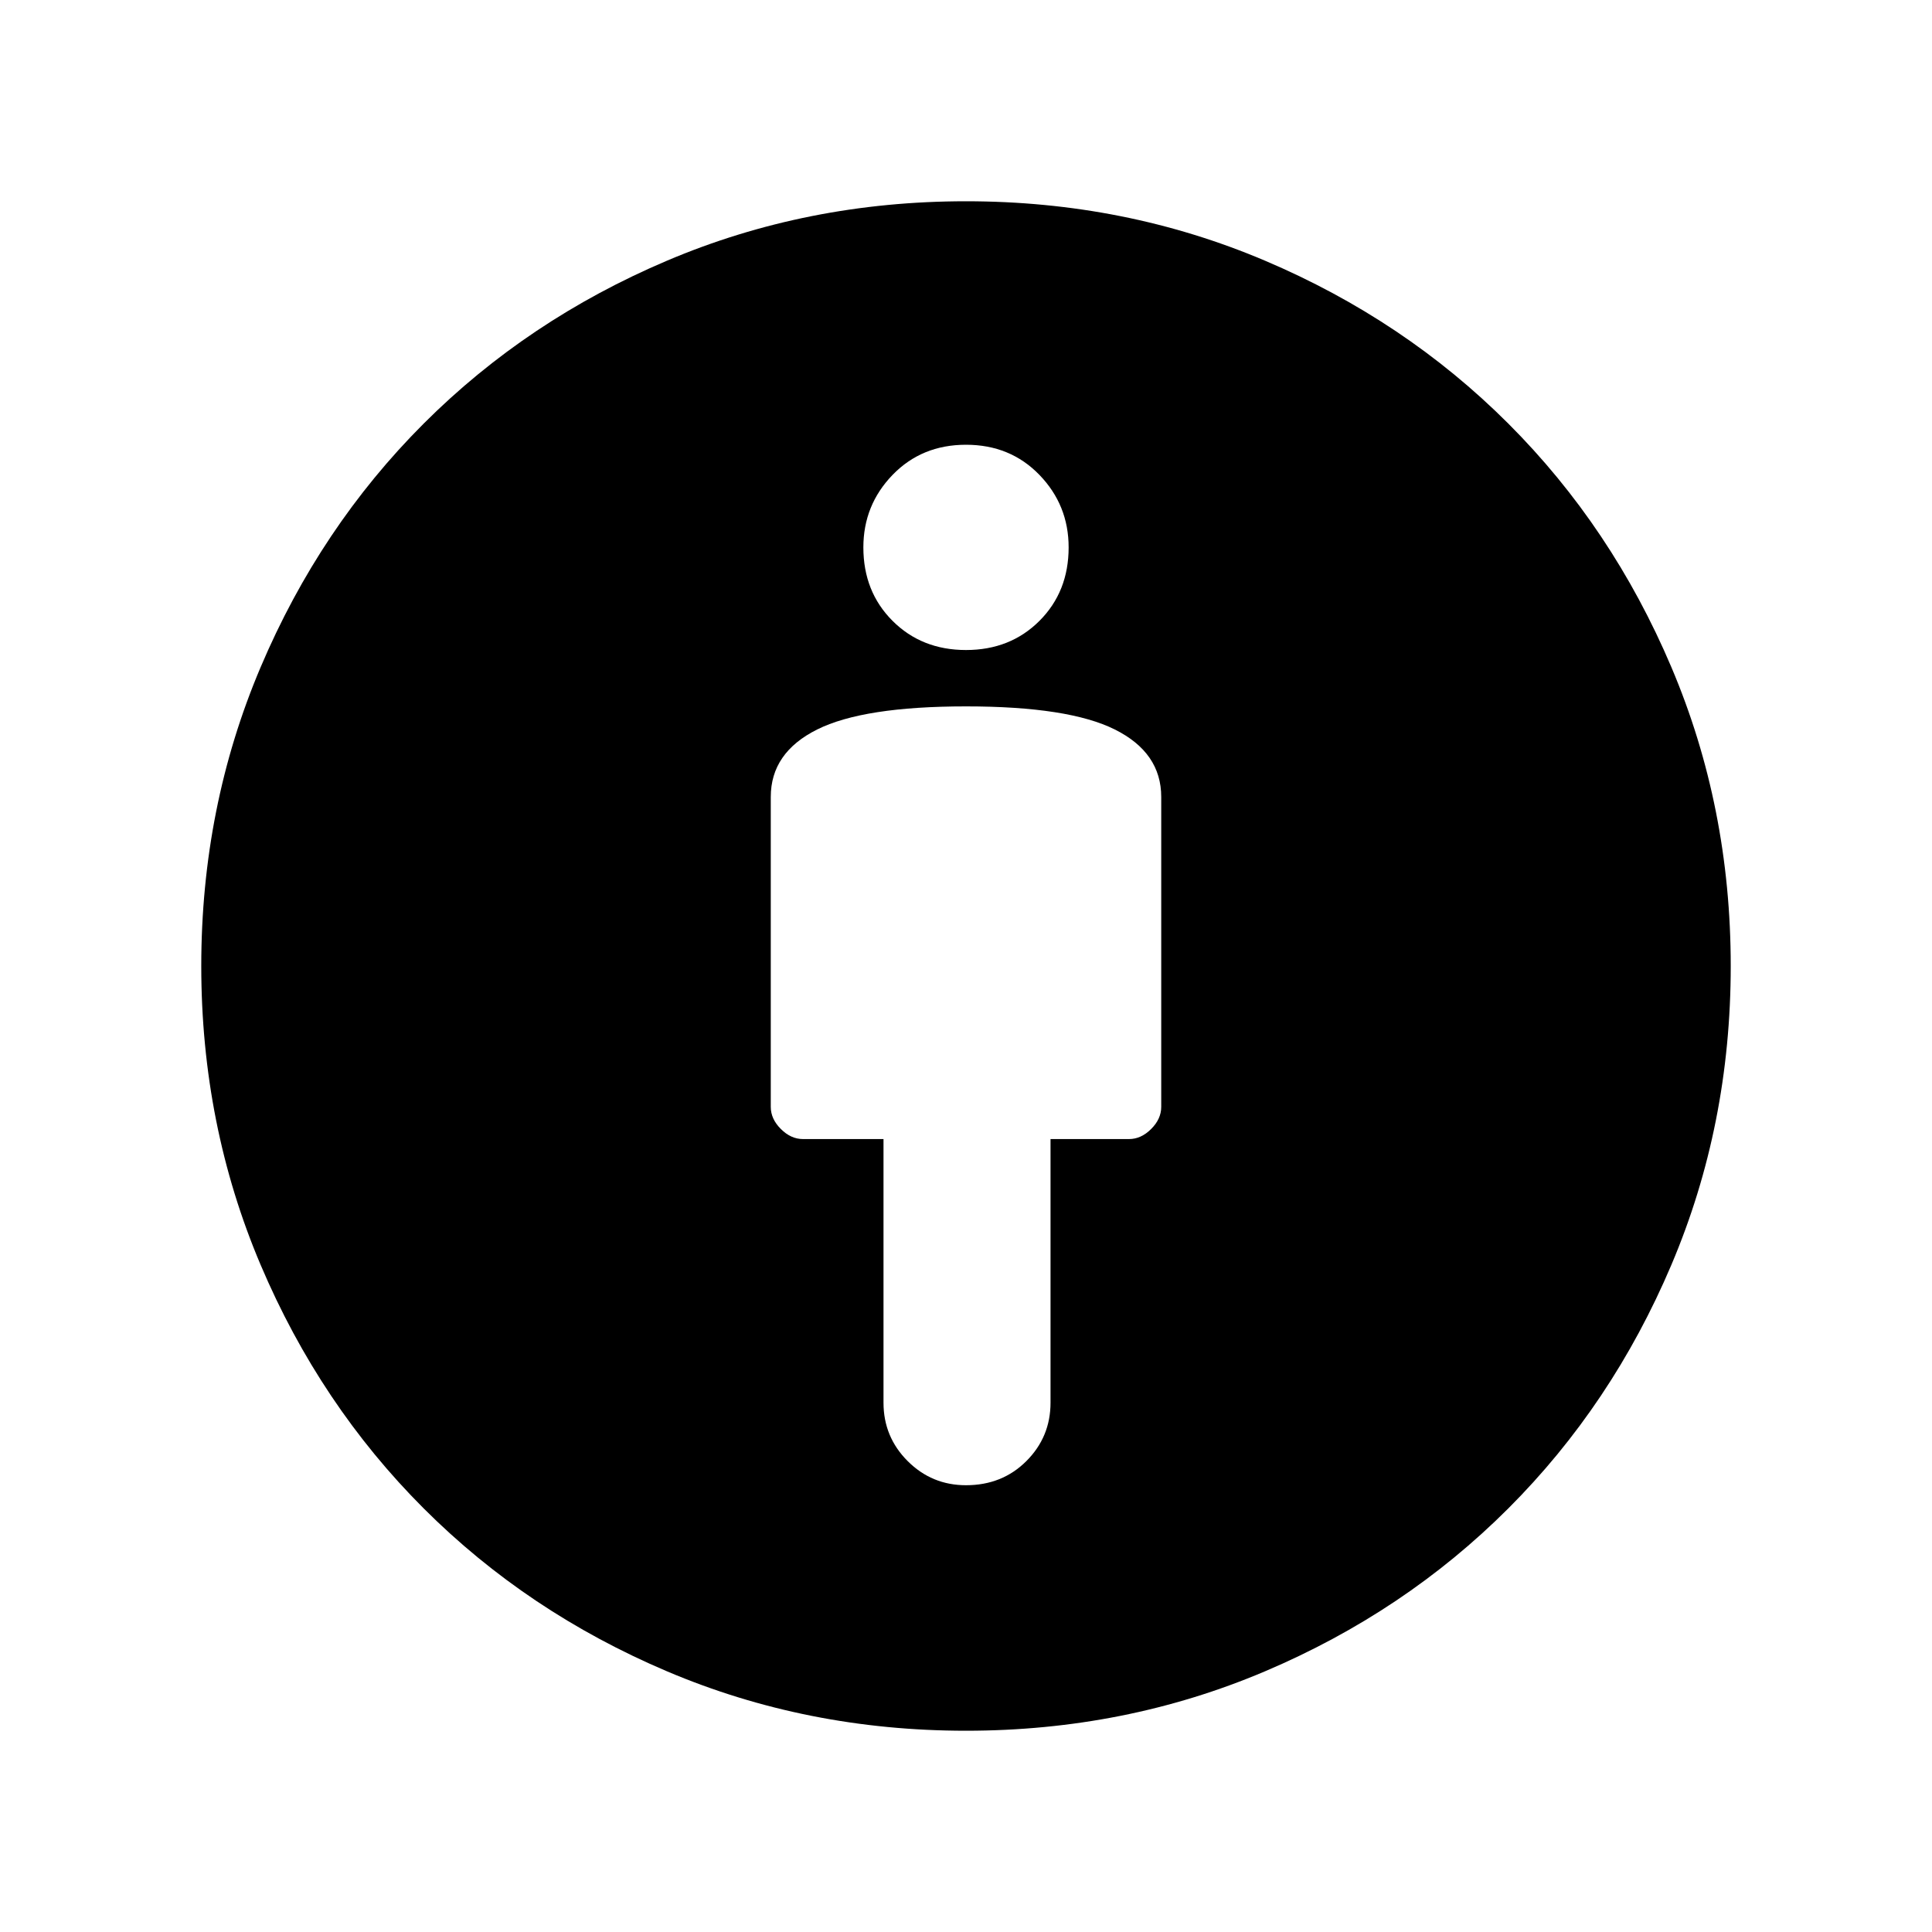 <svg xmlns="http://www.w3.org/2000/svg" height="40" width="40"><path d="M20 30.75Q20.75 30.75 21.25 30.25Q21.75 29.75 21.75 29.042V23.583H23.375Q23.625 23.583 23.833 23.375Q24.042 23.167 24.042 22.917V16.5Q24.042 15.583 23.083 15.104Q22.125 14.625 20 14.625Q17.875 14.625 16.917 15.104Q15.958 15.583 15.958 16.5V22.917Q15.958 23.167 16.167 23.375Q16.375 23.583 16.625 23.583H18.292V29.042Q18.292 29.75 18.792 30.25Q19.292 30.75 20 30.75ZM20 35.833Q16.708 35.833 13.812 34.604Q10.917 33.375 8.771 31.229Q6.625 29.083 5.396 26.188Q4.167 23.292 4.167 20Q4.167 16.708 5.396 13.813Q6.625 10.917 8.771 8.771Q10.917 6.625 13.812 5.396Q16.708 4.167 20 4.167Q23.292 4.167 26.188 5.396Q29.083 6.625 31.229 8.771Q33.375 10.917 34.604 13.813Q35.833 16.708 35.833 20Q35.833 23.292 34.604 26.188Q33.375 29.083 31.229 31.229Q29.083 33.375 26.188 34.604Q23.292 35.833 20 35.833ZM20 13.458Q20.917 13.458 21.521 12.854Q22.125 12.25 22.125 11.333Q22.125 10.458 21.521 9.833Q20.917 9.208 20 9.208Q19.083 9.208 18.479 9.833Q17.875 10.458 17.875 11.333Q17.875 12.25 18.479 12.854Q19.083 13.458 20 13.458Z"/></svg>